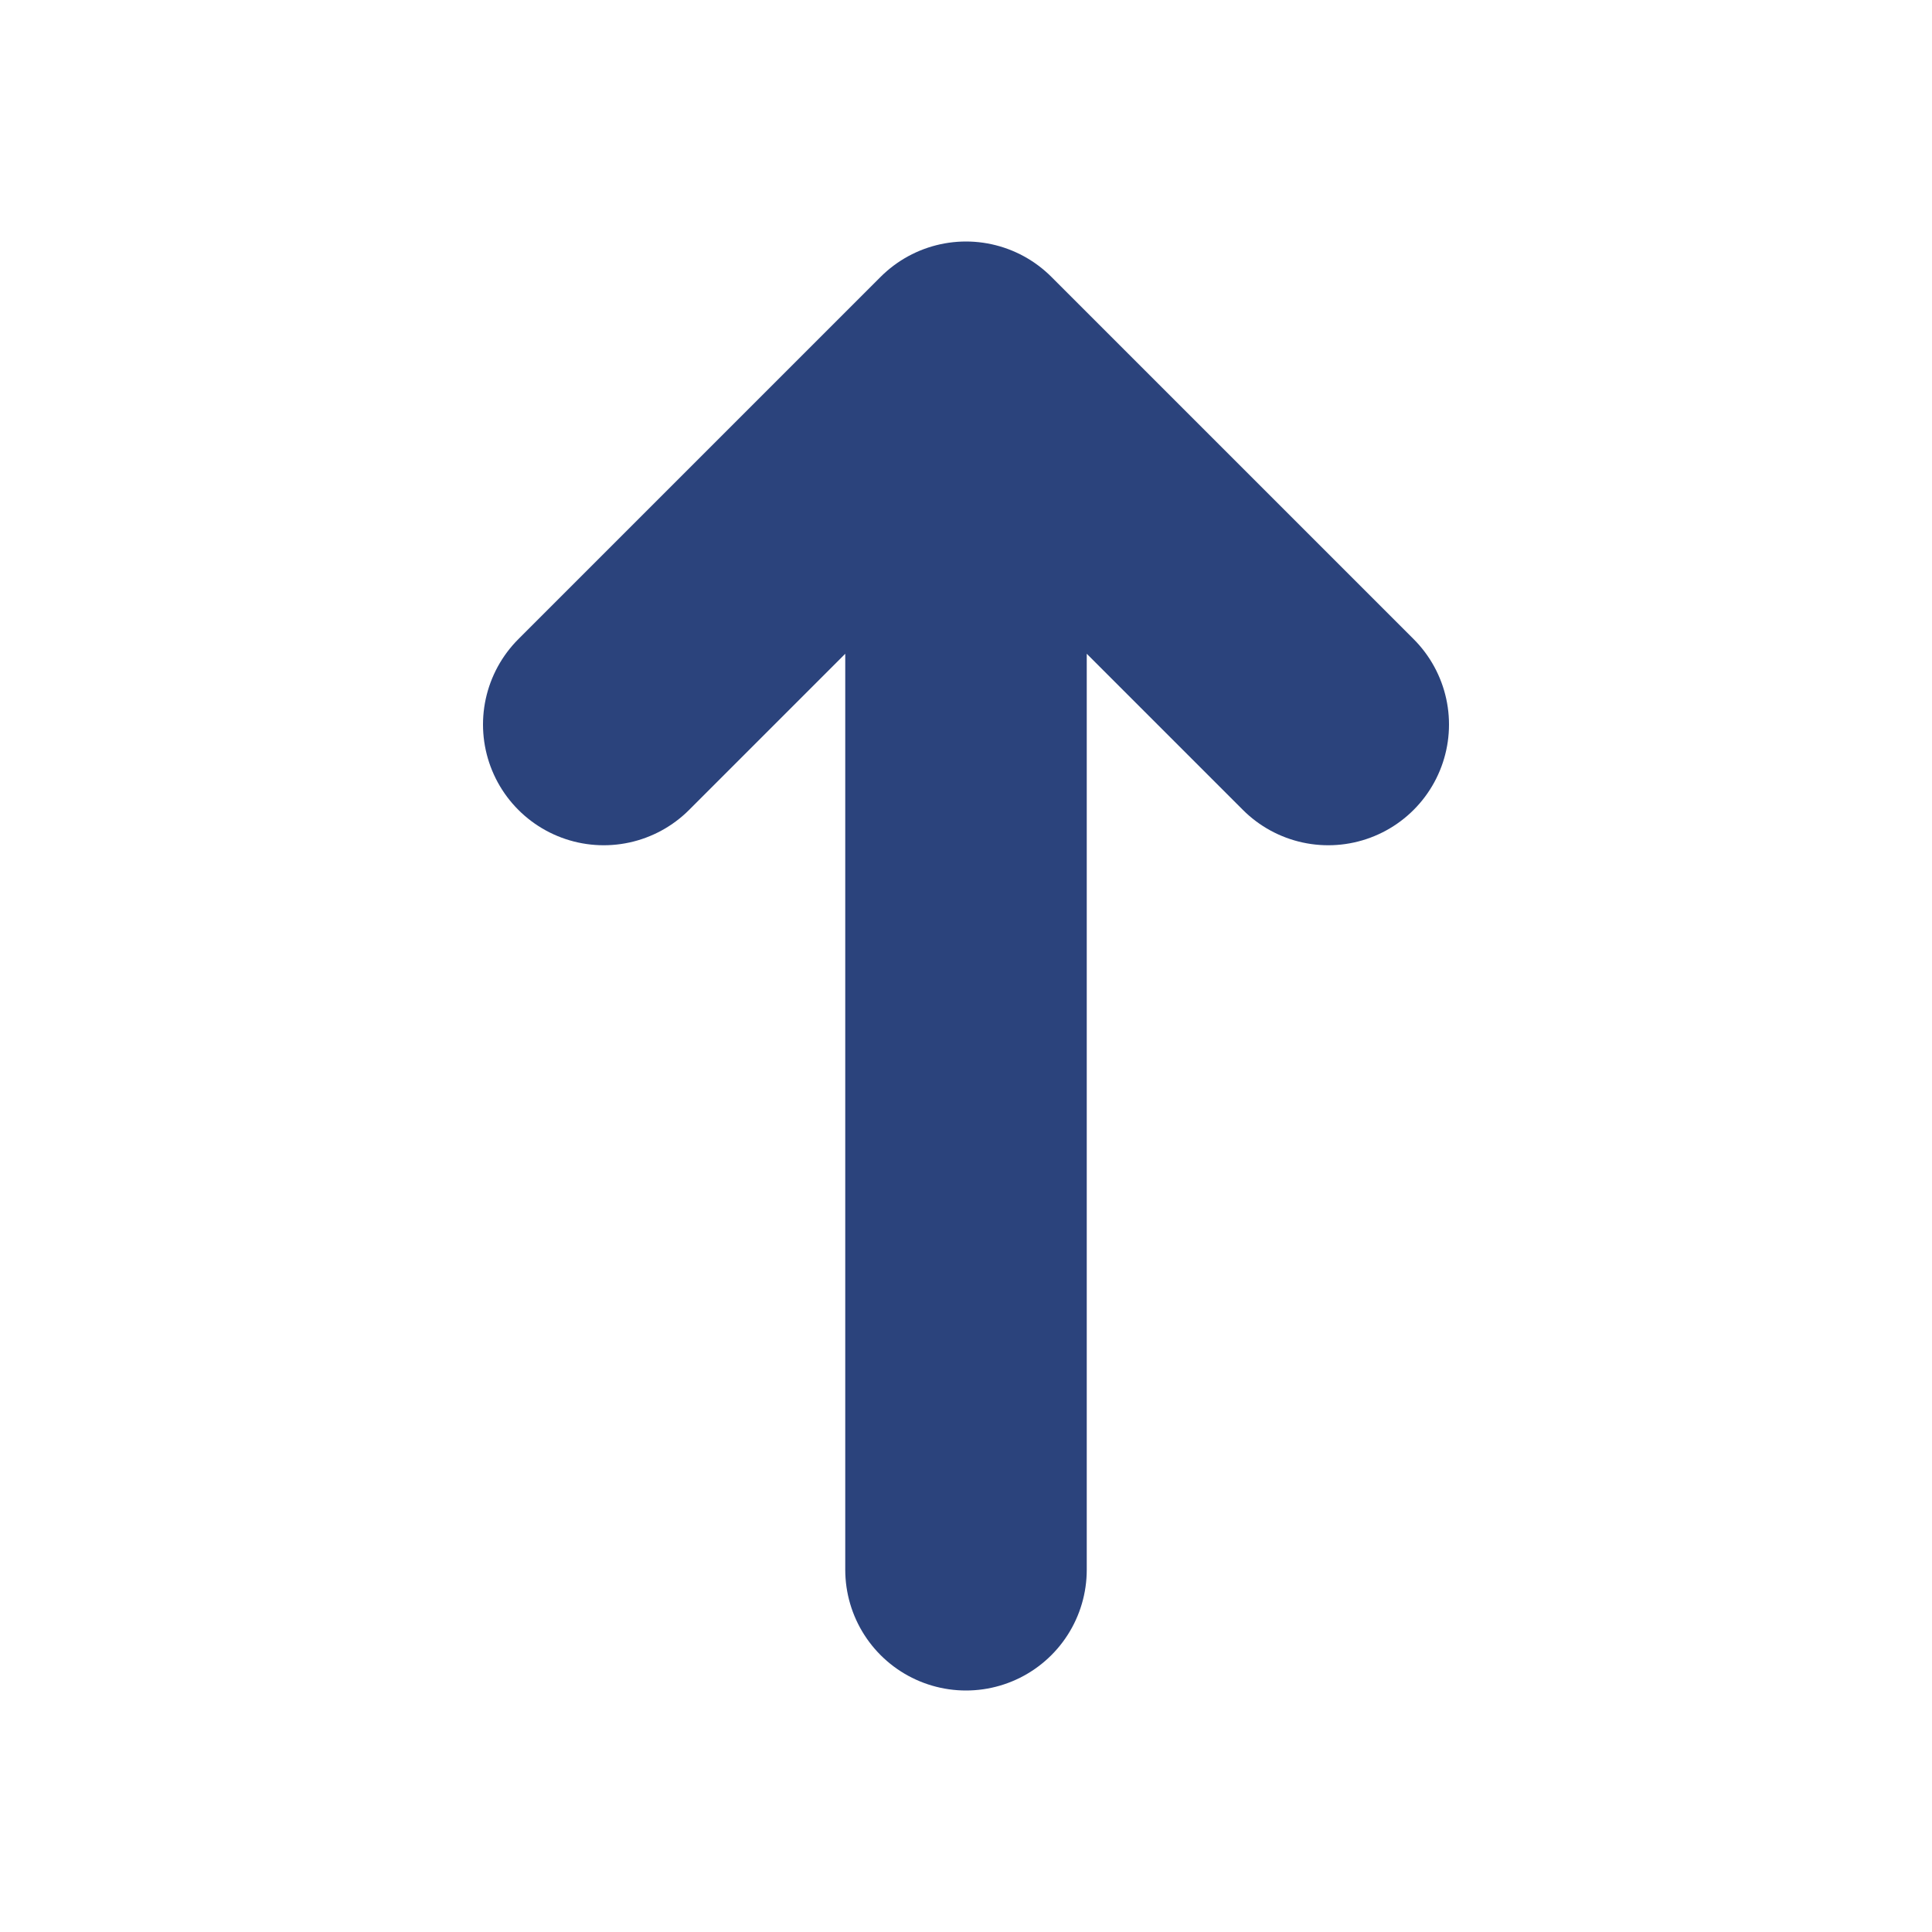 <svg width="16" height="16" viewBox="0 0 16 16" fill="none" xmlns="http://www.w3.org/2000/svg">
<path d="M5 6L8 3M8 3L11 6M8 3V13" stroke="#2B437C" stroke-width="2" stroke-linecap="round" stroke-linejoin="round"/>
</svg>

